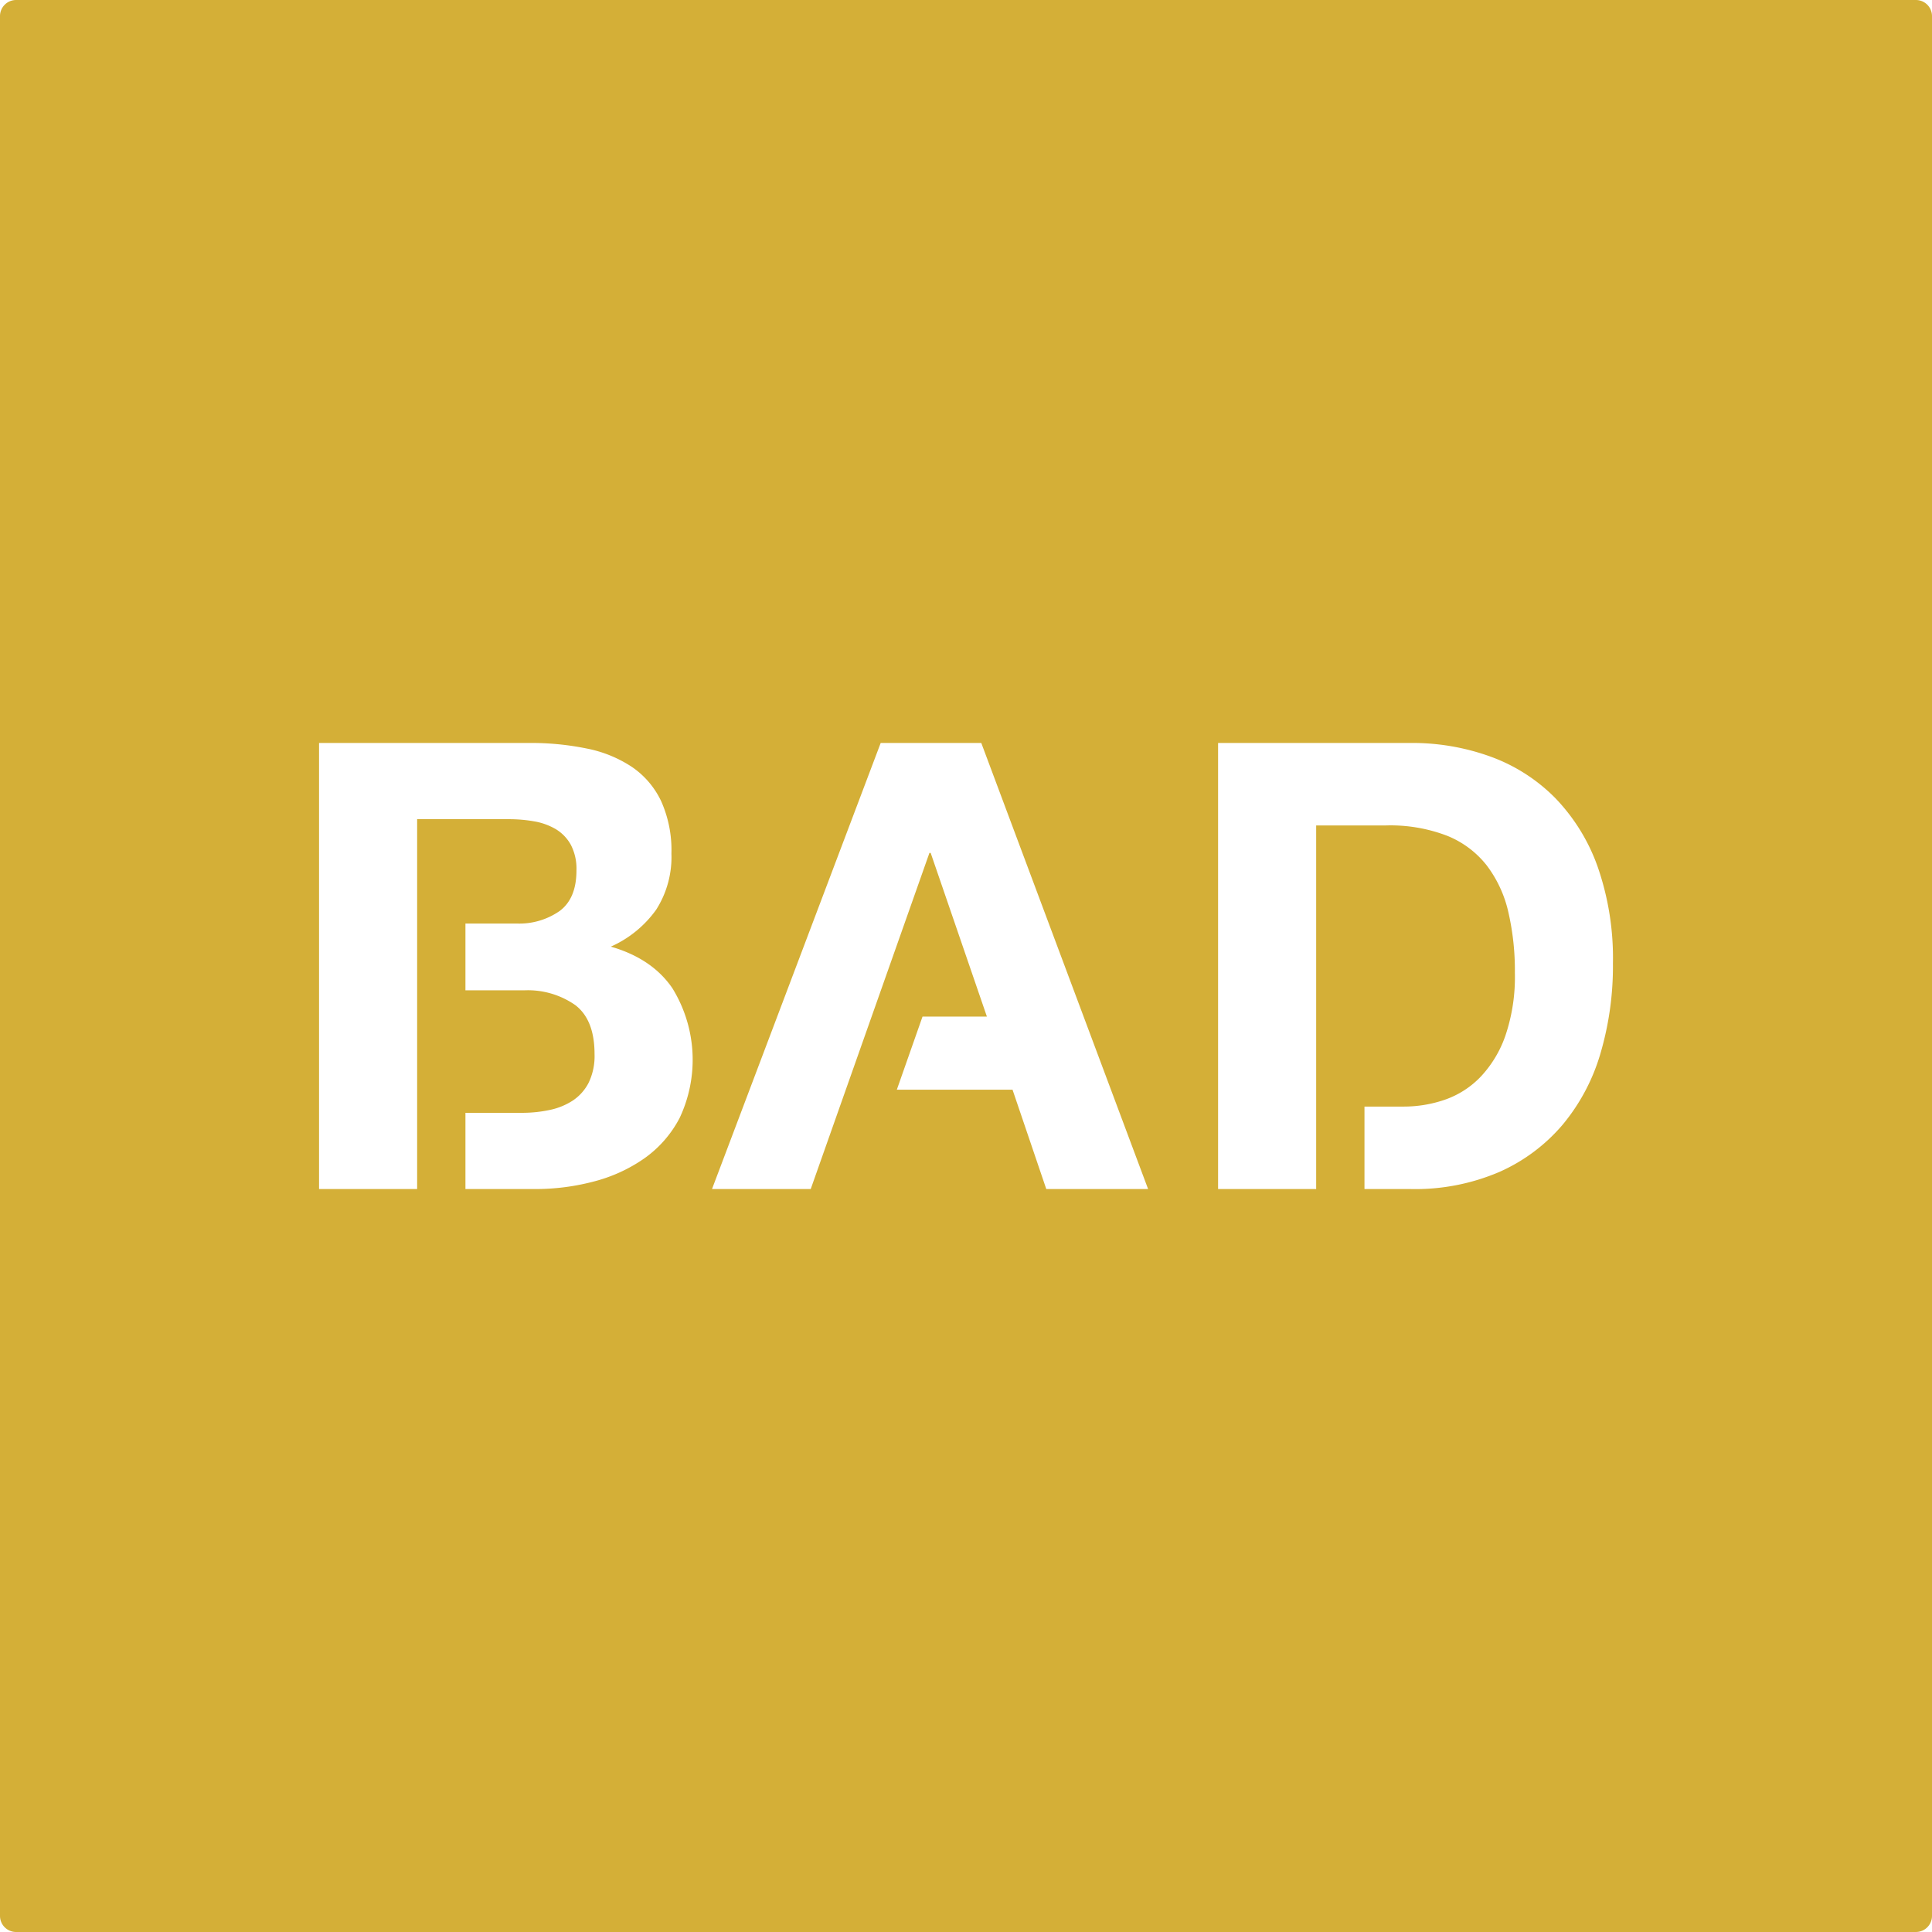<svg xmlns="http://www.w3.org/2000/svg" width="120mm" height="120mm" viewBox="0 0 340.158 340.157">
  <g id="Schilder">
      <g id="H-65-M">
        <path fill="#D4AF37" stroke="none" d="M337.323,0H2.835A2.835,2.835,0,0,0,0,2.835V337.323a2.834,2.834,0,0,0,2.835,2.834H337.323a2.834,2.834,0,0,0,2.835-2.834V2.835A2.835,2.835,0,0,0,337.323,0ZM119.644,196.864a20.042,20.042,0,0,1-6.215,7.095,27.5,27.5,0,0,1-8.91,4.07,40.168,40.168,0,0,1-10.285,1.32H81.948v-13.42h9.976a23.052,23.052,0,0,0,4.84-.5,11.883,11.883,0,0,0,4.07-1.65,8.326,8.326,0,0,0,2.8-3.135,10.8,10.8,0,0,0,1.045-5.06q0-6.048-3.41-8.635a14.562,14.562,0,0,0-9.02-2.585H81.948V162.6h8.986a12.414,12.414,0,0,0,7.59-2.2q2.97-2.2,2.97-7.15a9.134,9.134,0,0,0-.99-4.51,7.333,7.333,0,0,0-2.64-2.75,11.156,11.156,0,0,0-3.8-1.375,25.241,25.241,0,0,0-4.455-.385H73.444v65.12H56.174v-78.54h36.96a48.914,48.914,0,0,1,10.23.99,22.112,22.112,0,0,1,7.92,3.245,15.106,15.106,0,0,1,5.115,5.995,21.071,21.071,0,0,1,1.815,9.24,17.208,17.208,0,0,1-2.695,9.9,19.579,19.579,0,0,1-7.975,6.49q7.26,2.091,10.835,7.315a24.008,24.008,0,0,1,1.265,22.88Zm64.569,12.485-5.94-17.49H157.9l4.523-12.87h11.337l-9.9-28.82h-.22l-20.9,59.18h-17.38l29.7-78.54h17.71l29.371,78.54Zm97.57-23.87a34.875,34.875,0,0,1-6.655,12.54,31.183,31.183,0,0,1-11.11,8.305,37.58,37.58,0,0,1-15.675,3.025h-8.106v-14.52h6.9a22.157,22.157,0,0,0,7.26-1.21,15.981,15.981,0,0,0,6.27-4.015,20.184,20.184,0,0,0,4.4-7.315,32.177,32.177,0,0,0,1.65-11,45.794,45.794,0,0,0-1.155-10.725,21.4,21.4,0,0,0-3.8-8.195,16.846,16.846,0,0,0-6.985-5.225,27.9,27.9,0,0,0-10.725-1.815h-12.32v64.02h-17.27v-78.54h33.88a40.453,40.453,0,0,1,14.135,2.42,30.709,30.709,0,0,1,11.33,7.26,33.545,33.545,0,0,1,7.48,12.1,48.962,48.962,0,0,1,2.695,17.05A54.433,54.433,0,0,1,281.783,185.479Z"/>
      </g>
    </g>
</svg>
